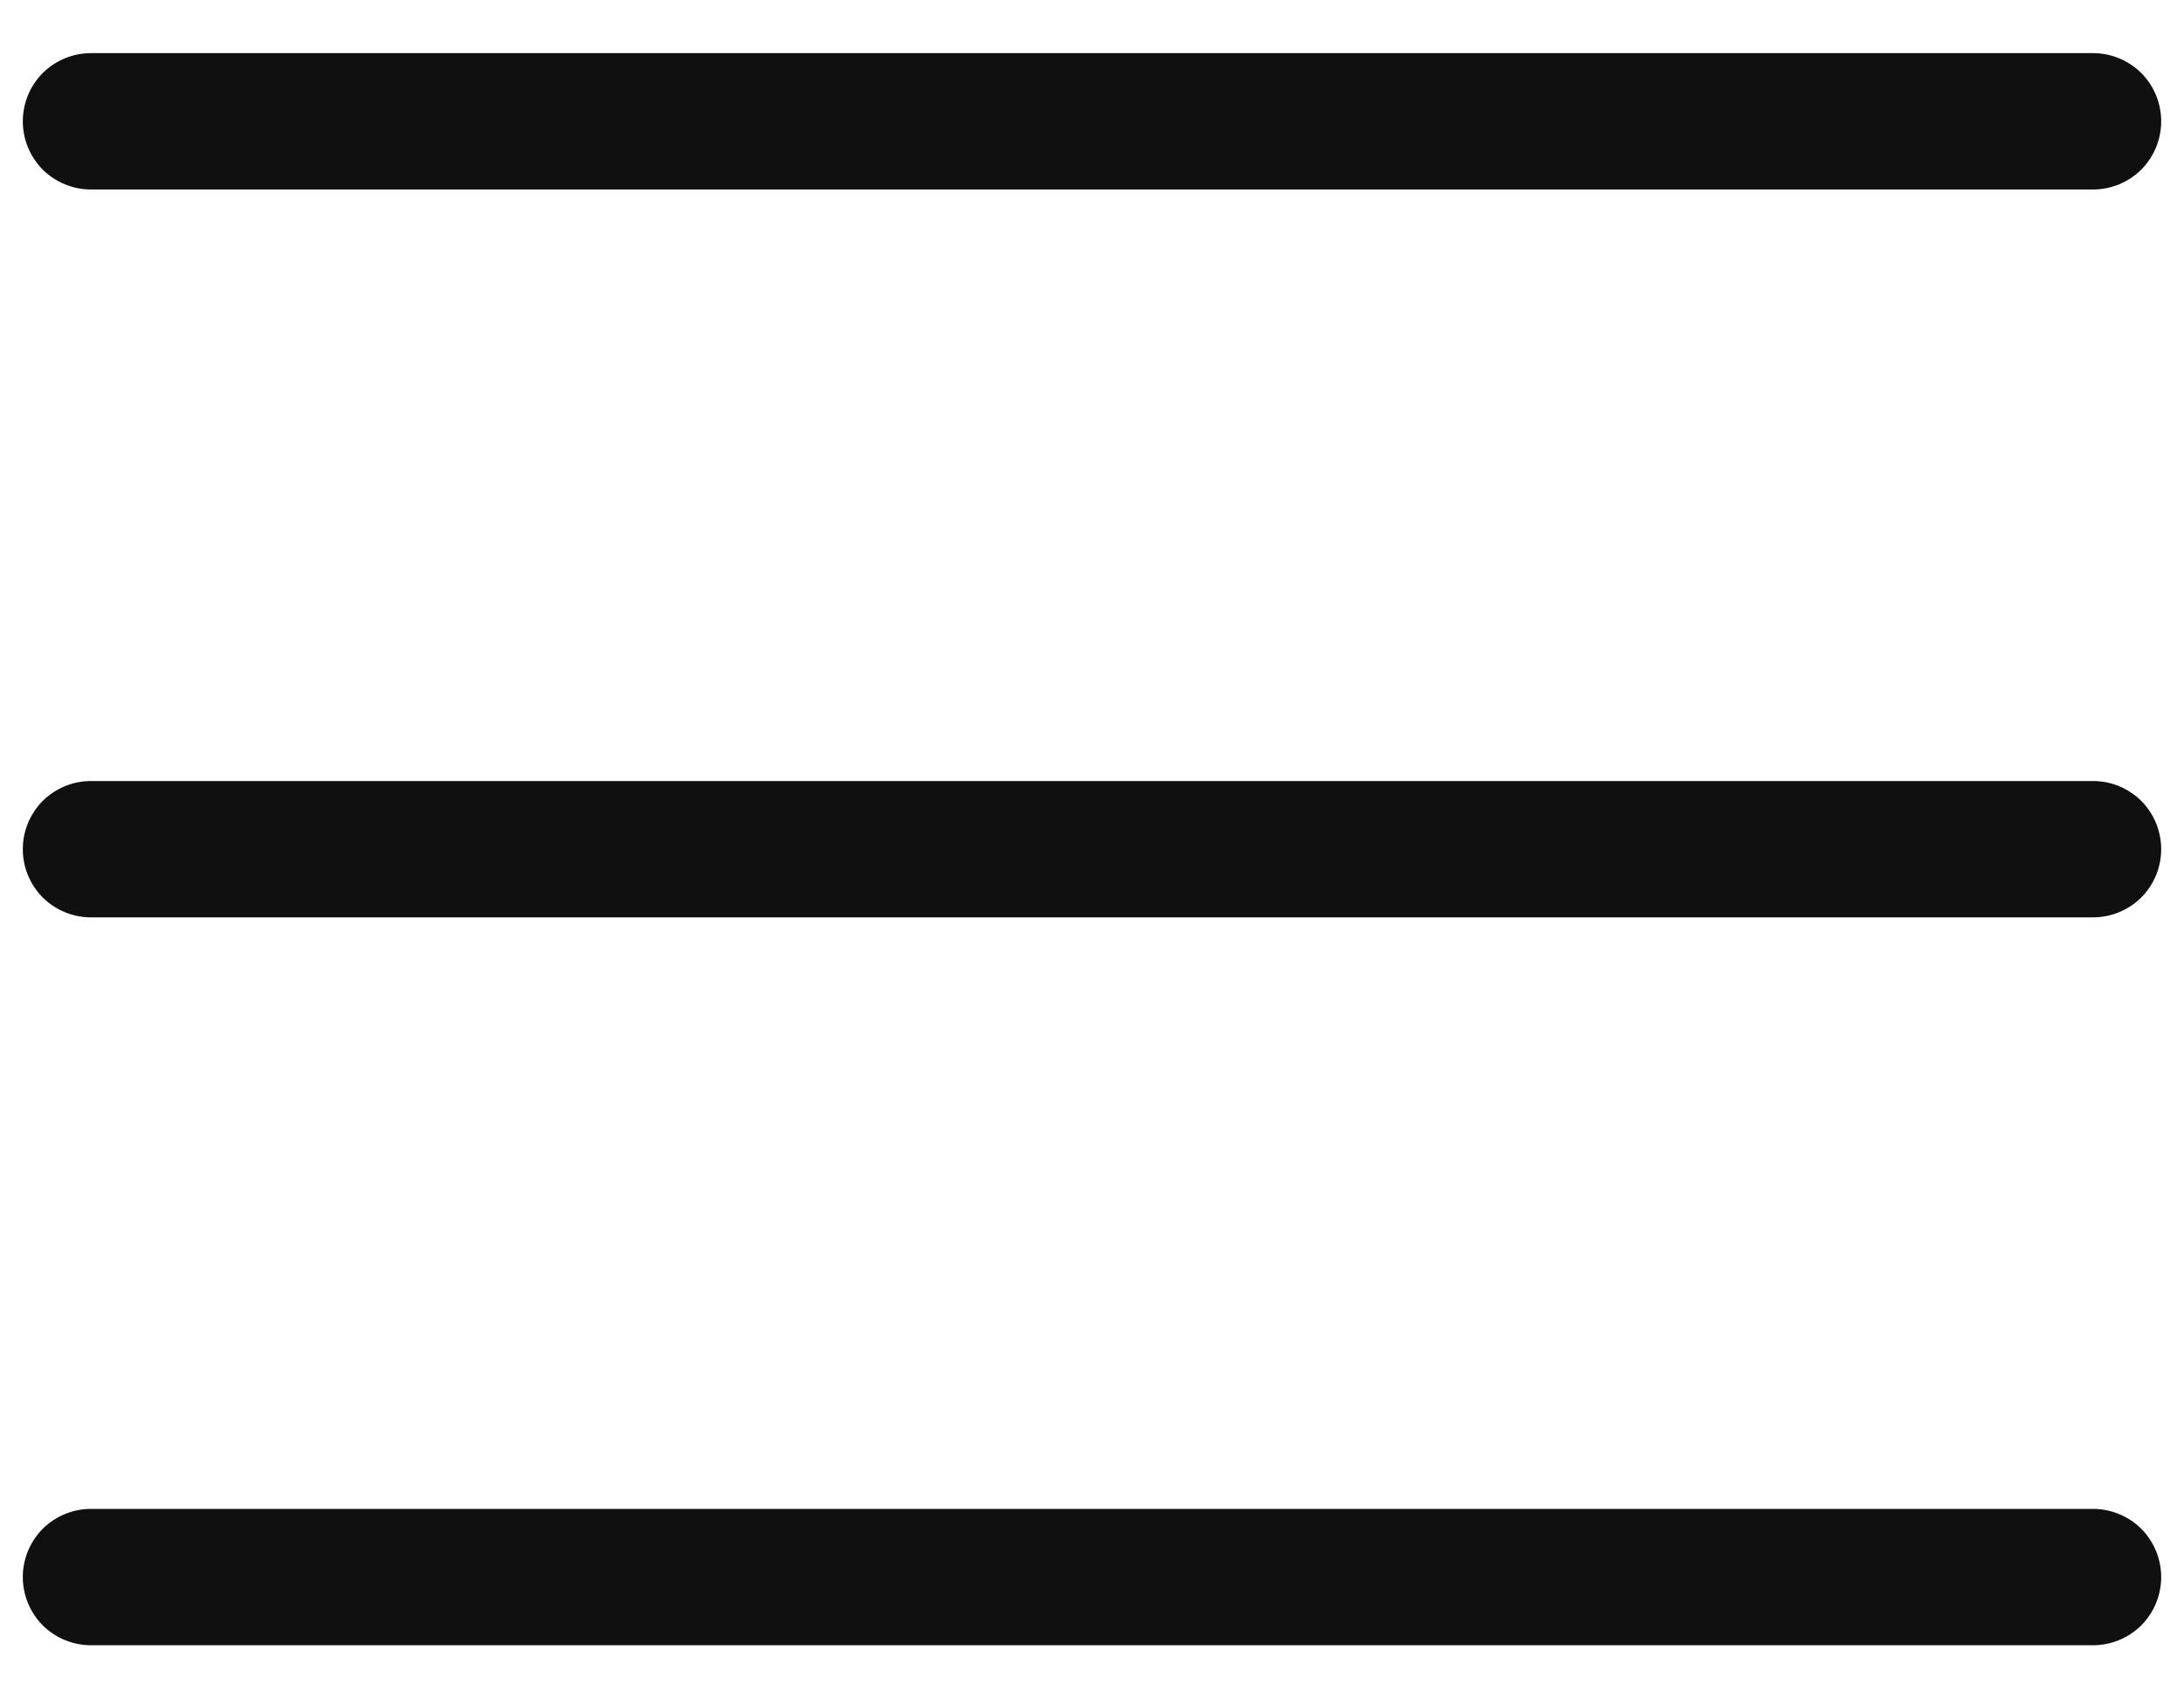 <svg width="18" height="14" viewBox="0 0 18 14" fill="none" xmlns="http://www.w3.org/2000/svg">
<path d="M17.812 7C17.812 7.149 17.753 7.292 17.648 7.398C17.542 7.503 17.399 7.562 17.25 7.562H0.75C0.601 7.562 0.458 7.503 0.352 7.398C0.247 7.292 0.188 7.149 0.188 7C0.188 6.851 0.247 6.708 0.352 6.602C0.458 6.497 0.601 6.438 0.75 6.438H17.25C17.399 6.438 17.542 6.497 17.648 6.602C17.753 6.708 17.812 6.851 17.812 7ZM0.75 1.562H17.25C17.399 1.562 17.542 1.503 17.648 1.398C17.753 1.292 17.812 1.149 17.812 1C17.812 0.851 17.753 0.708 17.648 0.602C17.542 0.497 17.399 0.438 17.25 0.438H0.75C0.601 0.438 0.458 0.497 0.352 0.602C0.247 0.708 0.188 0.851 0.188 1C0.188 1.149 0.247 1.292 0.352 1.398C0.458 1.503 0.601 1.562 0.75 1.562ZM17.25 12.438H0.75C0.601 12.438 0.458 12.497 0.352 12.602C0.247 12.708 0.188 12.851 0.188 13C0.188 13.149 0.247 13.292 0.352 13.398C0.458 13.503 0.601 13.562 0.75 13.562H17.25C17.399 13.562 17.542 13.503 17.648 13.398C17.753 13.292 17.812 13.149 17.812 13C17.812 12.851 17.753 12.708 17.648 12.602C17.542 12.497 17.399 12.438 17.25 12.438Z" fill="#101010"/>
</svg>
